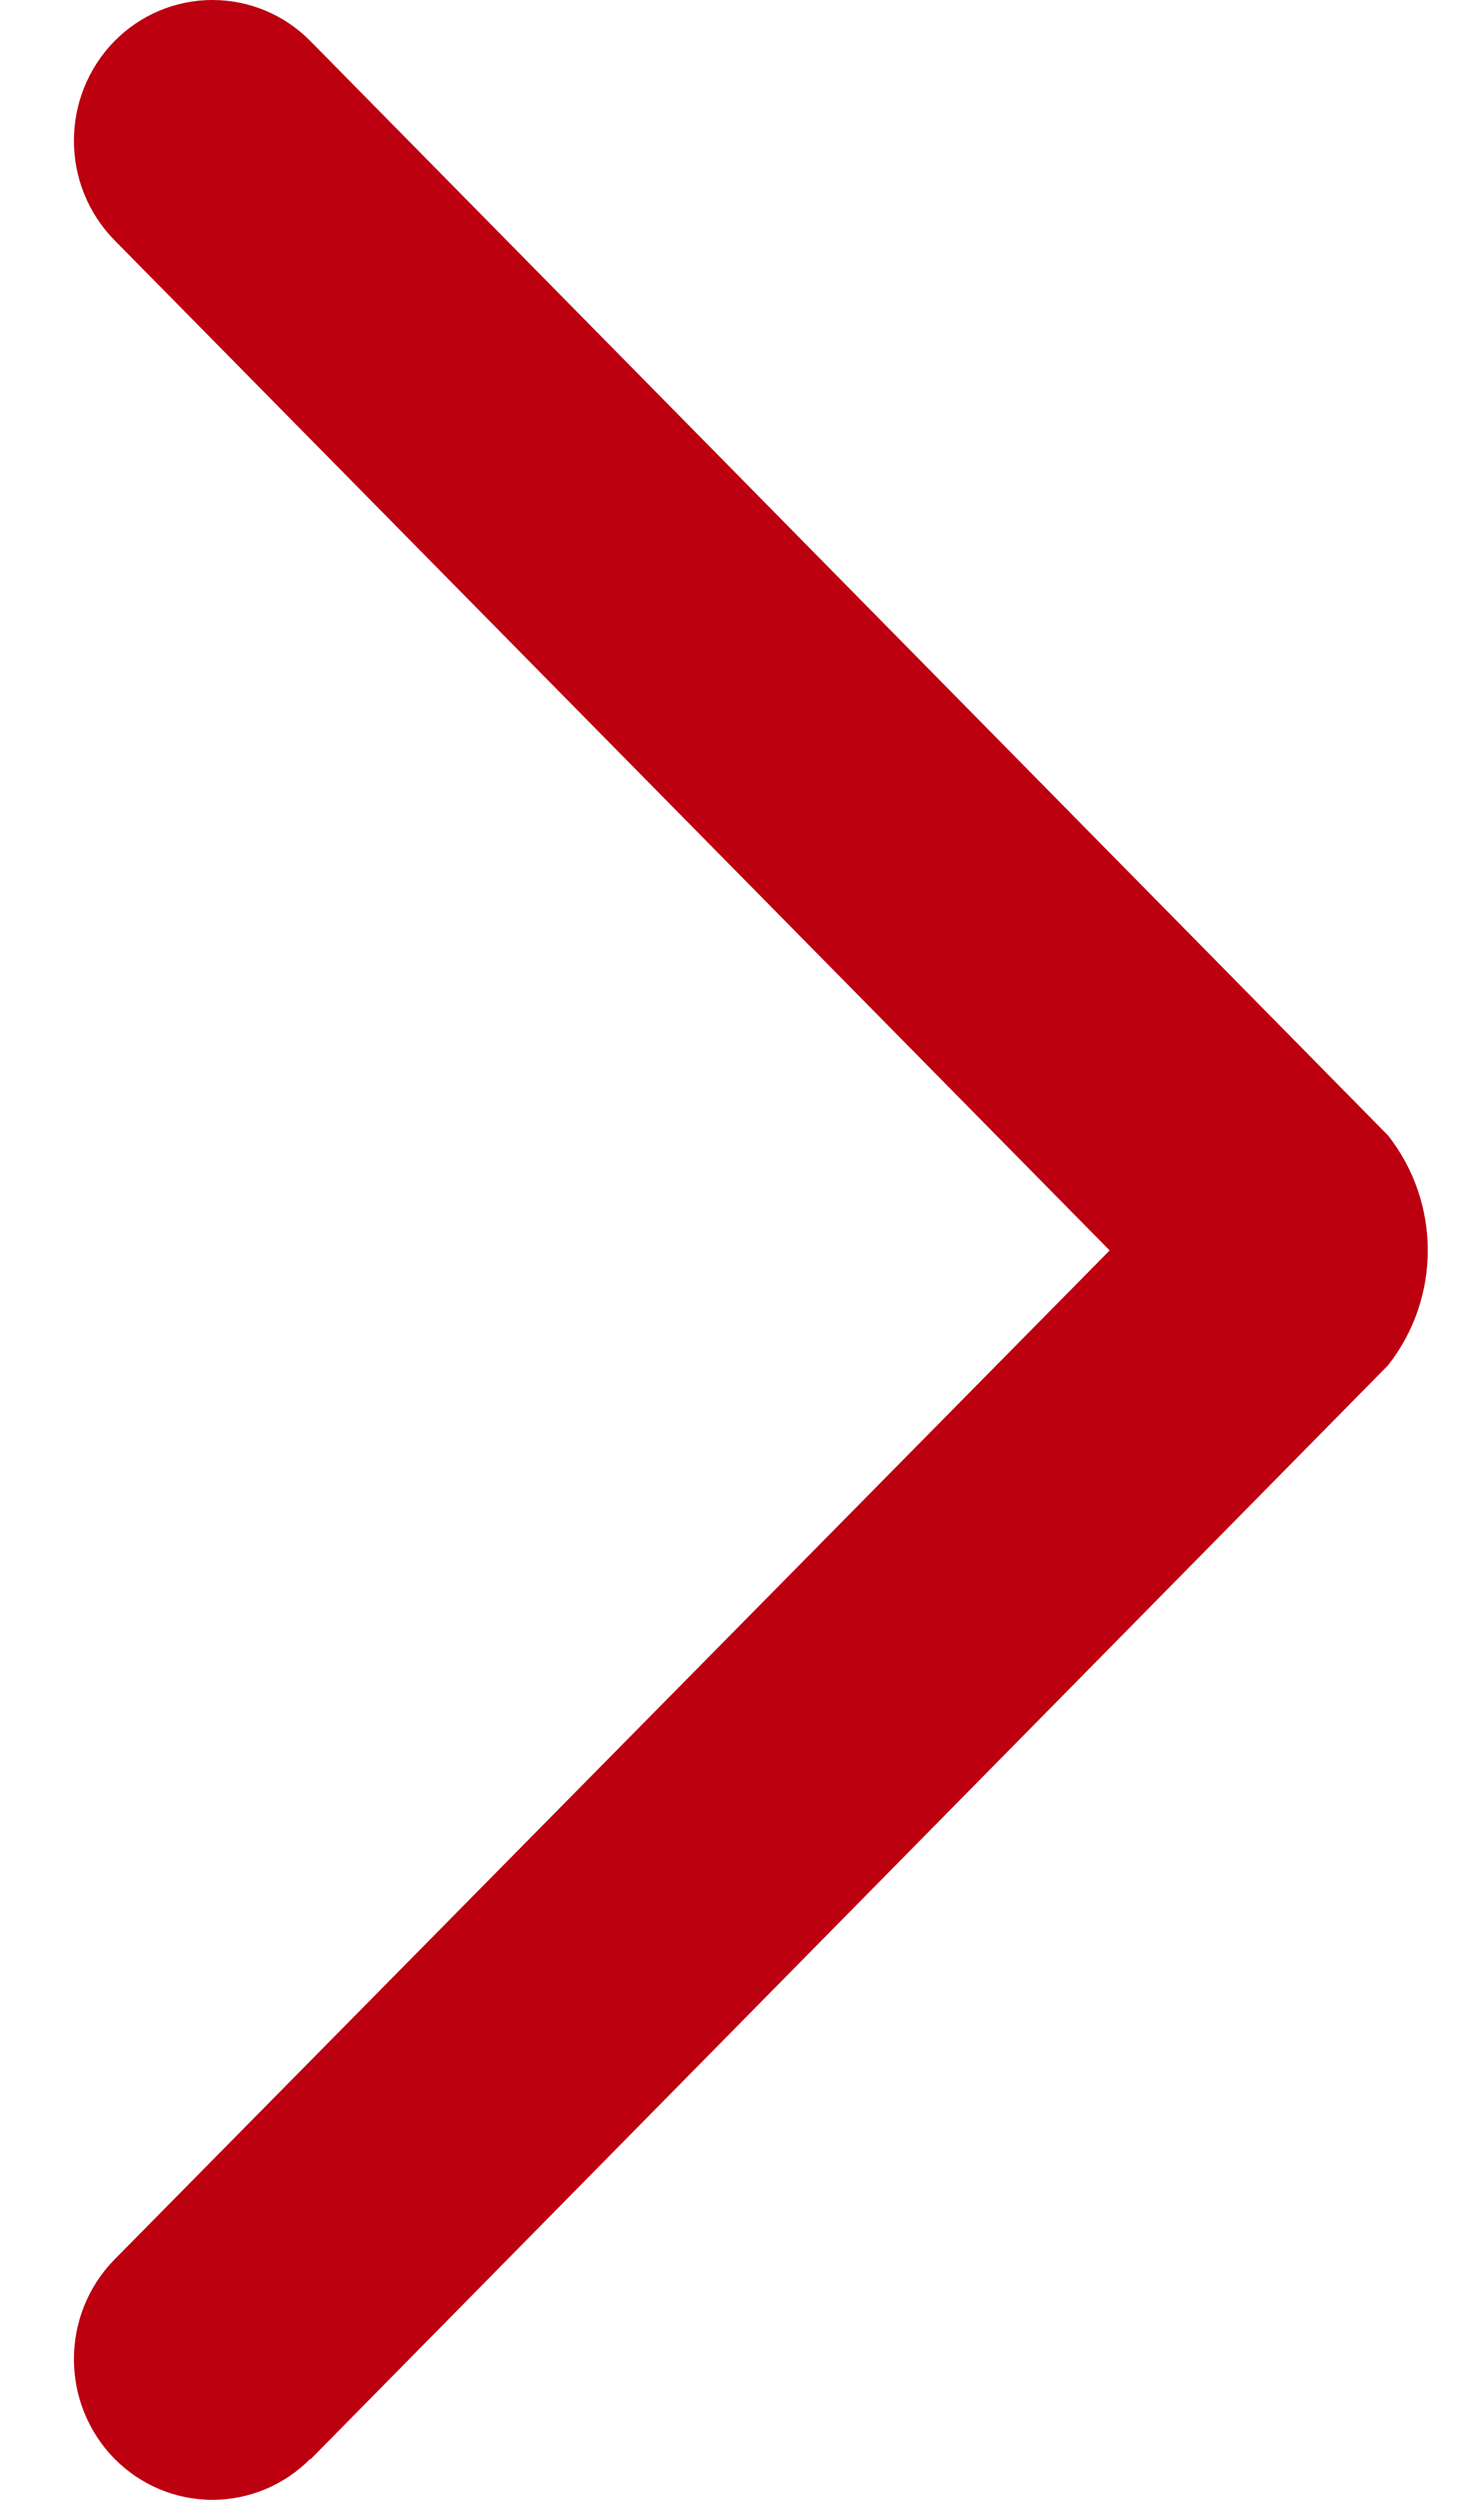 <svg width="14" height="24" viewBox="0 0 14 24" fill="none" xmlns="http://www.w3.org/2000/svg">
<path d="M2.981 23.612L13.328 13.108C13.837 12.461 13.837 11.548 13.328 10.901L2.981 0.395C2.732 0.142 2.394 0 2.04 0C1.686 0 1.348 0.142 1.099 0.395C0.58 0.926 0.58 1.776 1.099 2.306L10.655 12.005L1.099 21.693C0.58 22.224 0.58 23.075 1.099 23.605C1.348 23.858 1.686 24 2.04 24C2.393 24 2.732 23.858 2.981 23.605V23.612Z" fill="#BC0010"/>
</svg>
